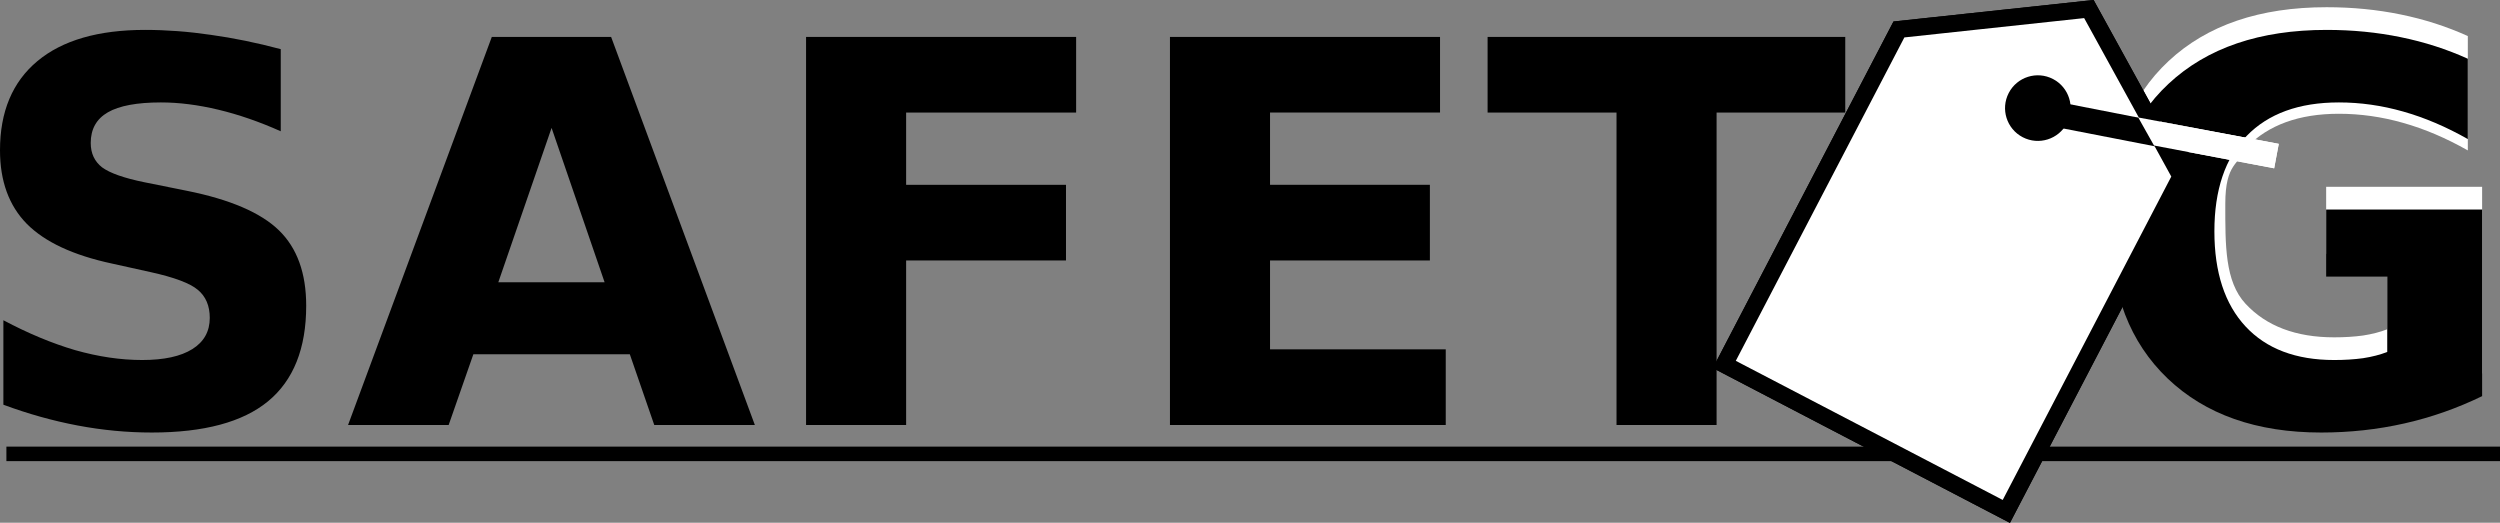 <svg xmlns="http://www.w3.org/2000/svg" xmlns:svg="http://www.w3.org/2000/svg" xmlns:xlink="http://www.w3.org/1999/xlink" id="svg3300" width="516.926" height="108.089" version="1.1"><rect width="100%" height="100%" fill="#808080" stroke="none"/><g id="layer1" transform="translate(-123.73,-269.997)"><path style="fill:none;stroke:#000;stroke-width:3;stroke-linecap:butt;stroke-linejoin:miter;stroke-miterlimit:4;stroke-opacity:1;stroke-dasharray:none" id="path4452" d="m 125.053,363.845 515.609,0"/><a style="display:inline" id="a62037" transform="matrix(1.961,0,0,1.961,45.519,156.965)" xlink:href="#SAFETAG"><g id="g14480-6-7" transform="matrix(0.598,0,0,0.598,26.118,51.842)"><path id="path13621-5-7-1" d="m 72.52,18.36 0,14.483 c -3.758,-1.68 -7.425,-2.948 -11,-3.804 -3.575,-0.855 -6.951,-1.283 -10.129,-1.283 -4.217,6e-5 -7.333,0.581 -9.35,1.742 -2.017,1.161 -3.025,2.964 -3.025,5.408 -2e-5,1.833 0.672,3.269 2.017,4.308 1.375,1.008 3.85,1.879 7.425,2.612 l 7.516,1.512 c 7.608,1.528 13.016,3.85 16.224,6.966 3.208,3.117 4.812,7.547 4.812,13.291 -6e-5,7.547 -2.246,13.169 -6.737,16.866 -4.461,3.667 -11.29,5.5 -20.487,5.5 -4.339,0 -8.693,-0.412 -13.062,-1.237 -4.369,-0.825 -8.739,-2.047 -13.108,-3.667 l 0,-14.895 c 4.369,2.322 8.586,4.079 12.65,5.271 4.094,1.161 8.036,1.742 11.825,1.742 3.85,10e-6 6.798,-0.642 8.845,-1.925 2.047,-1.283 3.071,-3.117 3.071,-5.5 -4e-5,-2.139 -0.703,-3.789 -2.108,-4.95 -1.375,-1.161 -4.14,-2.2 -8.296,-3.117 l -6.829,-1.512 c -6.844,-1.467 -11.855,-3.804 -15.033,-7.012 -3.147,-3.208 -4.721,-7.532 -4.721,-12.97 -10e-6,-6.814 2.2,-12.054 6.6,-15.72 4.4,-3.666 10.725,-5.5 18.974,-5.5 3.758,7e-5 7.623,0.29 11.595,0.871 3.972,0.55 8.082,1.39 12.329,2.521" style="font-size:93.863px;font-style:normal;font-weight:700;line-height:125%;letter-spacing:0;word-spacing:0;fill:#000;fill-opacity:1;stroke:none;font-family:Sans;-inkscape-font-specification:Sans Bold"/><path id="path13623-4-3-8" d="m 134.072,72.166 -27.591,0 -4.354,12.466 -17.737,0 25.345,-68.427 21.037,0 25.345,68.427 -17.737,0 -4.308,-12.466 m -23.191,-12.695 18.745,0 -9.35,-27.224 -9.395,27.224" style="font-size:93.863px;font-style:normal;font-weight:700;line-height:125%;letter-spacing:0;word-spacing:0;fill:#000;fill-opacity:1;stroke:none;font-family:Sans;-inkscape-font-specification:Sans Bold"/><path id="path13625-4-5-8" d="m 165.146,16.206 47.619,0 0,13.337 -29.974,0 0,12.741 28.186,0 0,13.337 -28.186,0 0,29.011 -17.645,0 0,-68.427" style="font-size:93.863px;font-style:normal;font-weight:700;line-height:125%;letter-spacing:0;word-spacing:0;fill:#000;fill-opacity:1;stroke:none;font-family:Sans;-inkscape-font-specification:Sans Bold"/><path id="path13627-6-0-6" d="m 229.31,16.206 47.619,0 0,13.337 -29.974,0 0,12.741 28.186,0 0,13.337 -28.186,0 0,15.674 30.982,0 0,13.337 -48.627,0 0,-68.427" style="font-size:93.863px;font-style:normal;font-weight:700;line-height:125%;letter-spacing:0;word-spacing:0;fill:#000;fill-opacity:1;stroke:none;font-family:Sans;-inkscape-font-specification:Sans Bold"/><path id="path13629-5-3-4" d="m 285.316,16.206 63.064,0 0,13.337 -22.687,0 0,55.09 -17.645,0 0,-55.09 -22.732,0 0,-13.337" style="font-size:93.863px;font-style:normal;font-weight:700;line-height:125%;letter-spacing:0;word-spacing:0;fill:#000;fill-opacity:1;stroke:none;font-family:Sans;-inkscape-font-specification:Sans Bold"/><path id="path13633-8-3-7-9" d="m 460.672,75.545 c -4.4,2.139 -8.968,3.743 -13.704,4.812 -4.736,1.069 -9.625,1.604 -14.666,1.604 -11.397,0 -20.426,-3.178 -27.086,-9.533 -6.661,-6.386 -9.991,-15.033 -9.991,-25.941 -1e-5,-11.03 3.392,-19.708 10.175,-26.032 6.783,-6.325 16.072,-9.487 27.866,-9.487 4.553,7e-5 8.907,0.428 13.062,1.283 4.186,0.856 8.127,2.124 11.825,3.804 l 0,20.162 c -3.819,-2.169 -7.623,-3.789 -11.412,-4.858 -3.758,-1.069 -7.532,-1.604 -11.32,-1.604 -7.028,6e-5 -12.451,1.971 -16.27,5.912 -1.316,3.087 -3.76,2.693 -3.76,9.996 -2e-5,7.241 -0.09,13.657 3.577,17.599 3.667,3.942 8.876,5.912 15.629,5.912 1.833,10e-6 3.529,-0.107 5.087,-0.321 1.589,-0.244 3.01,-0.611 4.262,-1.1 l 0,-13.291 -10.77,0 0,-11.825 27.499,0 0,32.907" style="font-size:93.863px;font-style:normal;font-weight:700;line-height:125%;letter-spacing:0;word-spacing:0;fill:#fff;fill-opacity:1;stroke:none;font-family:Sans;-inkscape-font-specification:Sans Bold"/><path id="path13633-8-8-4" d="m 460.672,79.545 c -4.4,2.139 -8.968,3.743 -13.704,4.812 -4.736,1.069 -9.625,1.604 -14.666,1.604 -11.397,0 -20.426,-3.178 -27.086,-9.533 -6.661,-6.386 -9.991,-15.033 -9.991,-25.941 -1e-5,-11.03 3.392,-19.708 10.175,-26.032 6.783,-6.325 16.072,-9.487 27.866,-9.487 4.553,7e-5 8.907,0.428 13.062,1.283 4.186,0.856 8.127,2.124 11.825,3.804 l 0,14.162 c -3.819,-2.169 -7.623,-3.789 -11.412,-4.858 -3.758,-1.069 -7.532,-1.604 -11.32,-1.604 -7.028,6e-5 -12.451,1.971 -16.27,5.912 -3.789,3.911 -5.683,9.518 -5.683,16.82 -2e-5,7.241 1.833,12.833 5.5,16.774 3.667,3.942 8.876,5.912 15.629,5.912 1.833,10e-6 3.529,-0.107 5.087,-0.321 1.589,-0.244 3.01,-0.611 4.262,-1.1 l 0,-13.291 -10.77,0 0,-11.825 27.499,0 0,32.907" style="font-size:93.863px;font-style:normal;font-weight:700;line-height:125%;letter-spacing:0;word-spacing:0;fill:#000;fill-opacity:1;stroke:none;font-family:Sans;-inkscape-font-specification:Sans Bold"/><g id="g14199-31-0" transform="translate(-127.338,-468.751)"><path id="rect13678-3-1" d="m 534.907,509.558 -16.232,-29.517 -33.493,3.6 -30.786,59.066 49.724,25.917 z" style="fill:#fff;fill-opacity:1;stroke:#000;stroke-width:3;stroke-miterlimit:4;stroke-dasharray:none"/><path id="path13681-7-2" d="m 776.548,385.983 c 0,7.064 -5.727,12.791 -12.791,12.791 -7.064,0 -12.791,-5.727 -12.791,-12.791 0,-7.064 5.727,-12.791 12.791,-12.791 7.064,0 12.791,5.727 12.791,12.791 z" transform="matrix(-0.401,-0.209,-0.209,0.401,896.614,502.355)" style="fill:#000;fill-opacity:1;stroke:none"/><path style="font-size:medium;font-style:normal;font-variant:normal;font-weight:400;font-stretch:normal;text-indent:0;text-align:start;text-decoration:none;line-height:normal;letter-spacing:normal;word-spacing:normal;text-transform:none;direction:ltr;block-progression:tb;writing-mode:lr-tb;text-anchor:start;baseline-shift:baseline;color:#000;fill:#000;fill-opacity:1;fill-rule:nonzero;stroke:none;stroke-width:4.4;marker:none;visibility:visible;display:inline;overflow:visible;enable-background:accumulate;font-family:Sans;-inkscape-font-specification:Sans" id="path14255-79-2" d="m 511.406,496.062 -0.812,4.344 25.538,4.972 0.844,-4.312 z"/><path style="font-size:medium;font-style:normal;font-variant:normal;font-weight:400;font-stretch:normal;text-indent:0;text-align:start;text-decoration:none;line-height:normal;letter-spacing:normal;word-spacing:normal;text-transform:none;direction:ltr;block-progression:tb;writing-mode:lr-tb;text-anchor:start;baseline-shift:baseline;color:#000;fill:#fff;fill-opacity:1;fill-rule:nonzero;stroke:none;stroke-width:4.4;marker:none;visibility:visible;display:inline;overflow:visible;enable-background:accumulate;font-family:Sans;-inkscape-font-specification:Sans" id="path14255-7-01-2" d="m 527.375,499.156 2.779,4.946 21.189,4.022 0.812,-4.312 z"/></g><g id="g14199-3-9-2" transform="translate(-127.338,-468.751)"><path id="rect13678-1-7-4" d="m 534.907,509.558 -16.232,-29.517 -33.493,3.6 -30.786,59.066 49.724,25.917 z" style="fill:#fff;fill-opacity:1;stroke:#000;stroke-width:3;stroke-miterlimit:4;stroke-dasharray:none"/><path id="path13681-6-1-0" d="m 776.548,385.983 c 0,7.064 -5.727,12.791 -12.791,12.791 -7.064,0 -12.791,-5.727 -12.791,-12.791 0,-7.064 5.727,-12.791 12.791,-12.791 7.064,0 12.791,5.727 12.791,12.791 z" transform="matrix(-0.401,-0.209,-0.209,0.401,896.614,502.355)" style="fill:#000;fill-opacity:1;stroke:none"/><path style="font-size:medium;font-style:normal;font-variant:normal;font-weight:400;font-stretch:normal;text-indent:0;text-align:start;text-decoration:none;line-height:normal;letter-spacing:normal;word-spacing:normal;text-transform:none;direction:ltr;block-progression:tb;writing-mode:lr-tb;text-anchor:start;baseline-shift:baseline;color:#000;fill:#000;fill-opacity:1;fill-rule:nonzero;stroke:none;stroke-width:4.4;marker:none;visibility:visible;display:inline;overflow:visible;enable-background:accumulate;font-family:Sans;-inkscape-font-specification:Sans" id="path14255-9-3-1" d="m 511.406,496.062 -0.812,4.344 25.538,4.972 0.844,-4.312 z"/><path style="font-size:medium;font-style:normal;font-variant:normal;font-weight:400;font-stretch:normal;text-indent:0;text-align:start;text-decoration:none;line-height:normal;letter-spacing:normal;word-spacing:normal;text-transform:none;direction:ltr;block-progression:tb;writing-mode:lr-tb;text-anchor:start;baseline-shift:baseline;color:#000;fill:#fff;fill-opacity:1;fill-rule:nonzero;stroke:none;stroke-width:4.4;marker:none;visibility:visible;display:inline;overflow:visible;enable-background:accumulate;font-family:Sans;-inkscape-font-specification:Sans" id="path14255-7-0-0-3" d="m 527.375,499.156 2.779,4.946 21.189,4.022 0.812,-4.312 z"/></g></g></a></g></svg>